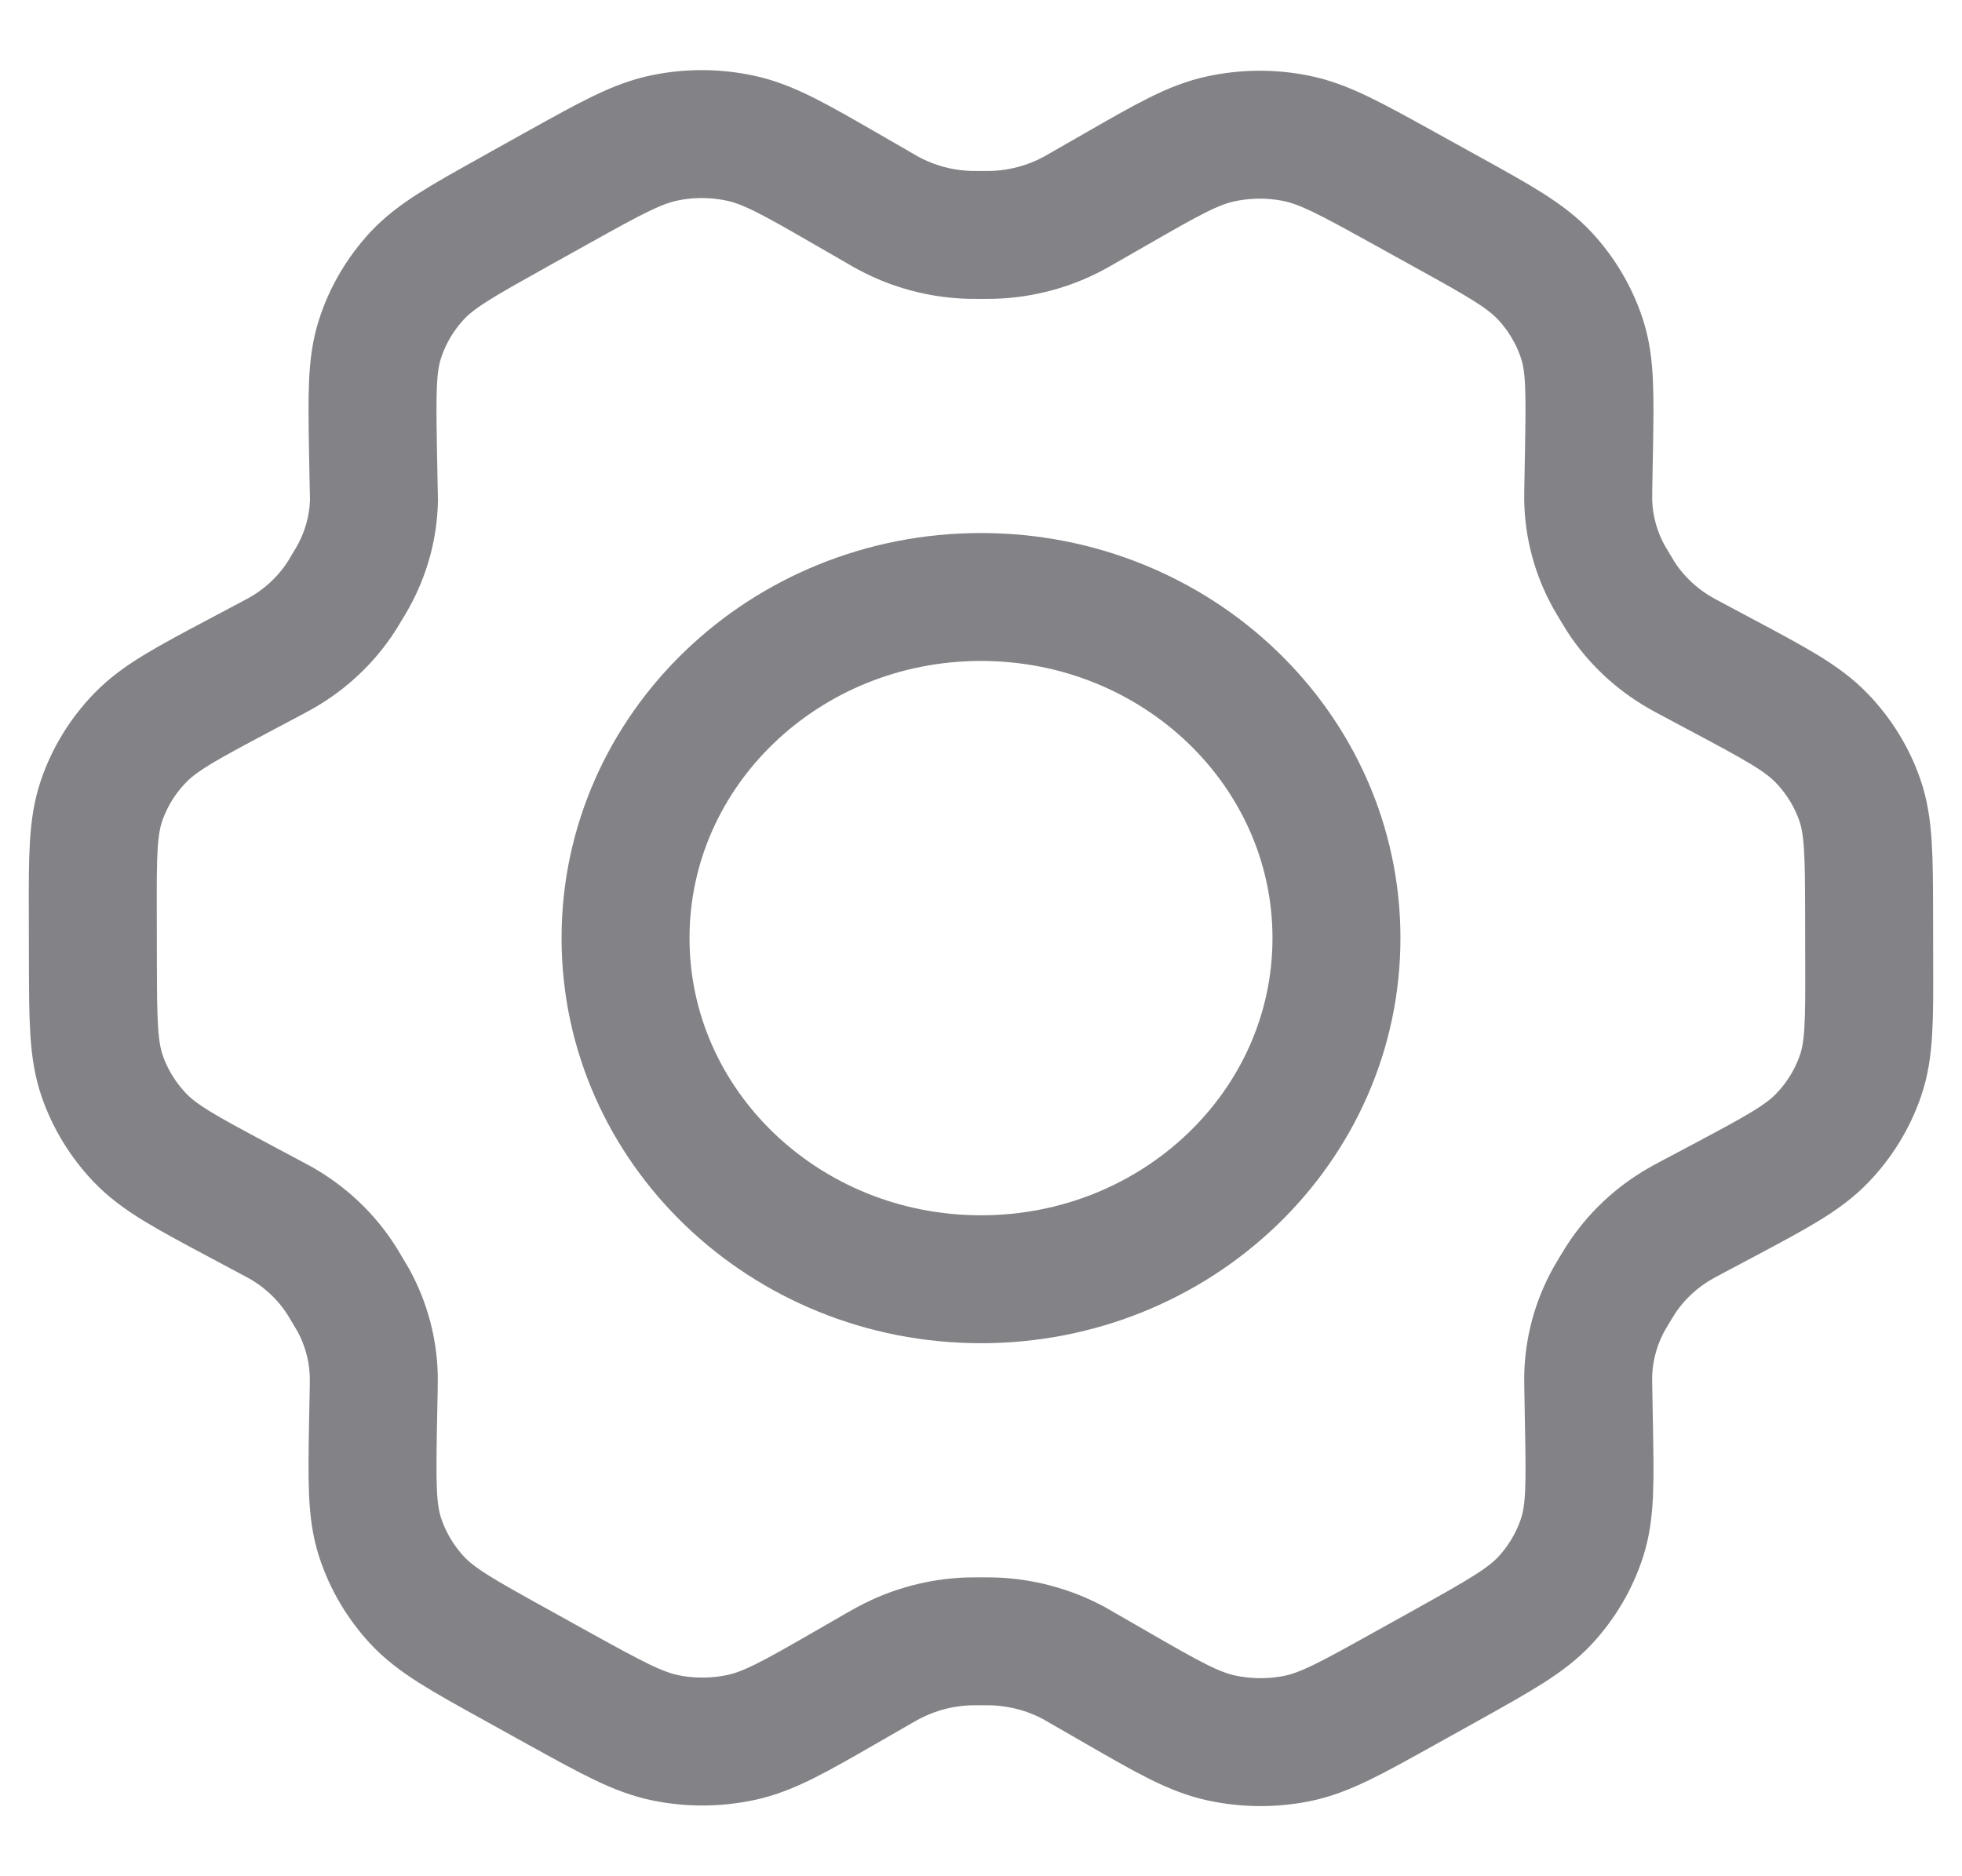 <svg width="23" height="22" viewBox="0 0 23 22" fill="none" xmlns="http://www.w3.org/2000/svg">
<path d="M20.198 7.923L19.816 7.719C19.757 7.688 19.728 7.672 19.699 7.655C19.415 7.492 19.175 7.266 19 6.995C18.983 6.968 18.966 6.939 18.932 6.883C18.898 6.827 18.881 6.798 18.865 6.77C18.708 6.489 18.623 6.175 18.618 5.856C18.618 5.824 18.618 5.791 18.619 5.726L18.627 5.301C18.638 4.62 18.645 4.279 18.545 3.973C18.456 3.701 18.308 3.45 18.111 3.237C17.887 2.997 17.578 2.825 16.959 2.483L16.444 2.198C15.827 1.857 15.518 1.686 15.19 1.621C14.9 1.563 14.601 1.566 14.312 1.628C13.985 1.698 13.68 1.874 13.071 2.224L13.067 2.226L12.699 2.437C12.64 2.471 12.611 2.488 12.582 2.503C12.292 2.658 11.968 2.744 11.637 2.754C11.603 2.755 11.569 2.755 11.501 2.755C11.434 2.755 11.398 2.755 11.365 2.754C11.033 2.744 10.709 2.658 10.418 2.502C10.389 2.487 10.36 2.47 10.302 2.436L9.931 2.222C9.317 1.868 9.01 1.691 8.682 1.621C8.391 1.558 8.091 1.556 7.8 1.615C7.471 1.681 7.162 1.853 6.544 2.197L6.542 2.198L6.034 2.481L6.028 2.485C5.416 2.826 5.109 2.997 4.887 3.236C4.691 3.449 4.544 3.699 4.456 3.97C4.356 4.277 4.361 4.619 4.373 5.303L4.381 5.727C4.382 5.792 4.384 5.824 4.384 5.855C4.379 6.175 4.293 6.489 4.135 6.771C4.12 6.799 4.103 6.827 4.069 6.882C4.036 6.938 4.02 6.966 4.002 6.993C3.826 7.265 3.586 7.492 3.299 7.656C3.271 7.672 3.241 7.688 3.183 7.719L2.806 7.919C2.179 8.252 1.866 8.419 1.638 8.657C1.436 8.867 1.284 9.116 1.191 9.387C1.086 9.694 1.086 10.038 1.088 10.726L1.089 11.288C1.091 11.971 1.093 12.312 1.198 12.617C1.291 12.886 1.443 13.134 1.643 13.343C1.87 13.579 2.18 13.745 2.802 14.077L3.175 14.276C3.239 14.31 3.271 14.327 3.301 14.344C3.585 14.508 3.824 14.735 3.998 15.005C4.017 15.034 4.035 15.065 4.071 15.126C4.107 15.185 4.125 15.215 4.142 15.245C4.294 15.523 4.376 15.832 4.382 16.145C4.382 16.179 4.382 16.214 4.381 16.283L4.373 16.69C4.361 17.376 4.356 17.72 4.456 18.027C4.545 18.299 4.693 18.55 4.89 18.763C5.114 19.003 5.423 19.174 6.043 19.517L6.557 19.802C7.175 20.143 7.483 20.314 7.811 20.379C8.101 20.437 8.401 20.434 8.69 20.372C9.016 20.302 9.322 20.126 9.934 19.774L10.302 19.562C10.361 19.529 10.39 19.512 10.419 19.497C10.709 19.342 11.033 19.256 11.364 19.246C11.397 19.245 11.431 19.245 11.499 19.245C11.568 19.245 11.601 19.245 11.635 19.246C11.967 19.256 12.292 19.342 12.583 19.497C12.608 19.511 12.634 19.526 12.679 19.552L13.071 19.778C13.684 20.131 13.991 20.308 14.319 20.379C14.609 20.441 14.91 20.444 15.201 20.386C15.53 20.32 15.839 20.147 16.457 19.803L16.973 19.516C17.585 19.174 17.892 19.003 18.114 18.764C18.311 18.551 18.458 18.301 18.546 18.03C18.645 17.725 18.639 17.386 18.627 16.712L18.619 16.272C18.618 16.208 18.618 16.176 18.618 16.145C18.623 15.825 18.708 15.51 18.865 15.229C18.881 15.201 18.898 15.173 18.931 15.117C18.965 15.062 18.982 15.034 18.999 15.007C19.175 14.735 19.416 14.507 19.703 14.344C19.73 14.328 19.759 14.312 19.817 14.282L19.818 14.281L20.195 14.081C20.822 13.747 21.136 13.58 21.363 13.343C21.565 13.133 21.717 12.884 21.81 12.613C21.915 12.308 21.914 11.966 21.912 11.286L21.911 10.712C21.909 10.029 21.908 9.687 21.803 9.383C21.71 9.113 21.558 8.866 21.357 8.657C21.131 8.421 20.82 8.255 20.2 7.924L20.198 7.923Z" stroke="#838286" stroke-width="1.5" stroke-linecap="round" stroke-linejoin="round"/>
<path d="M7.333 11C7.333 13.209 9.199 15 11.5 15C13.801 15 15.667 13.209 15.667 11C15.667 8.791 13.801 7 11.5 7C9.199 7 7.333 8.791 7.333 11Z" stroke="#838286" stroke-width="1.5" stroke-linecap="round" stroke-linejoin="round"/>
</svg>
